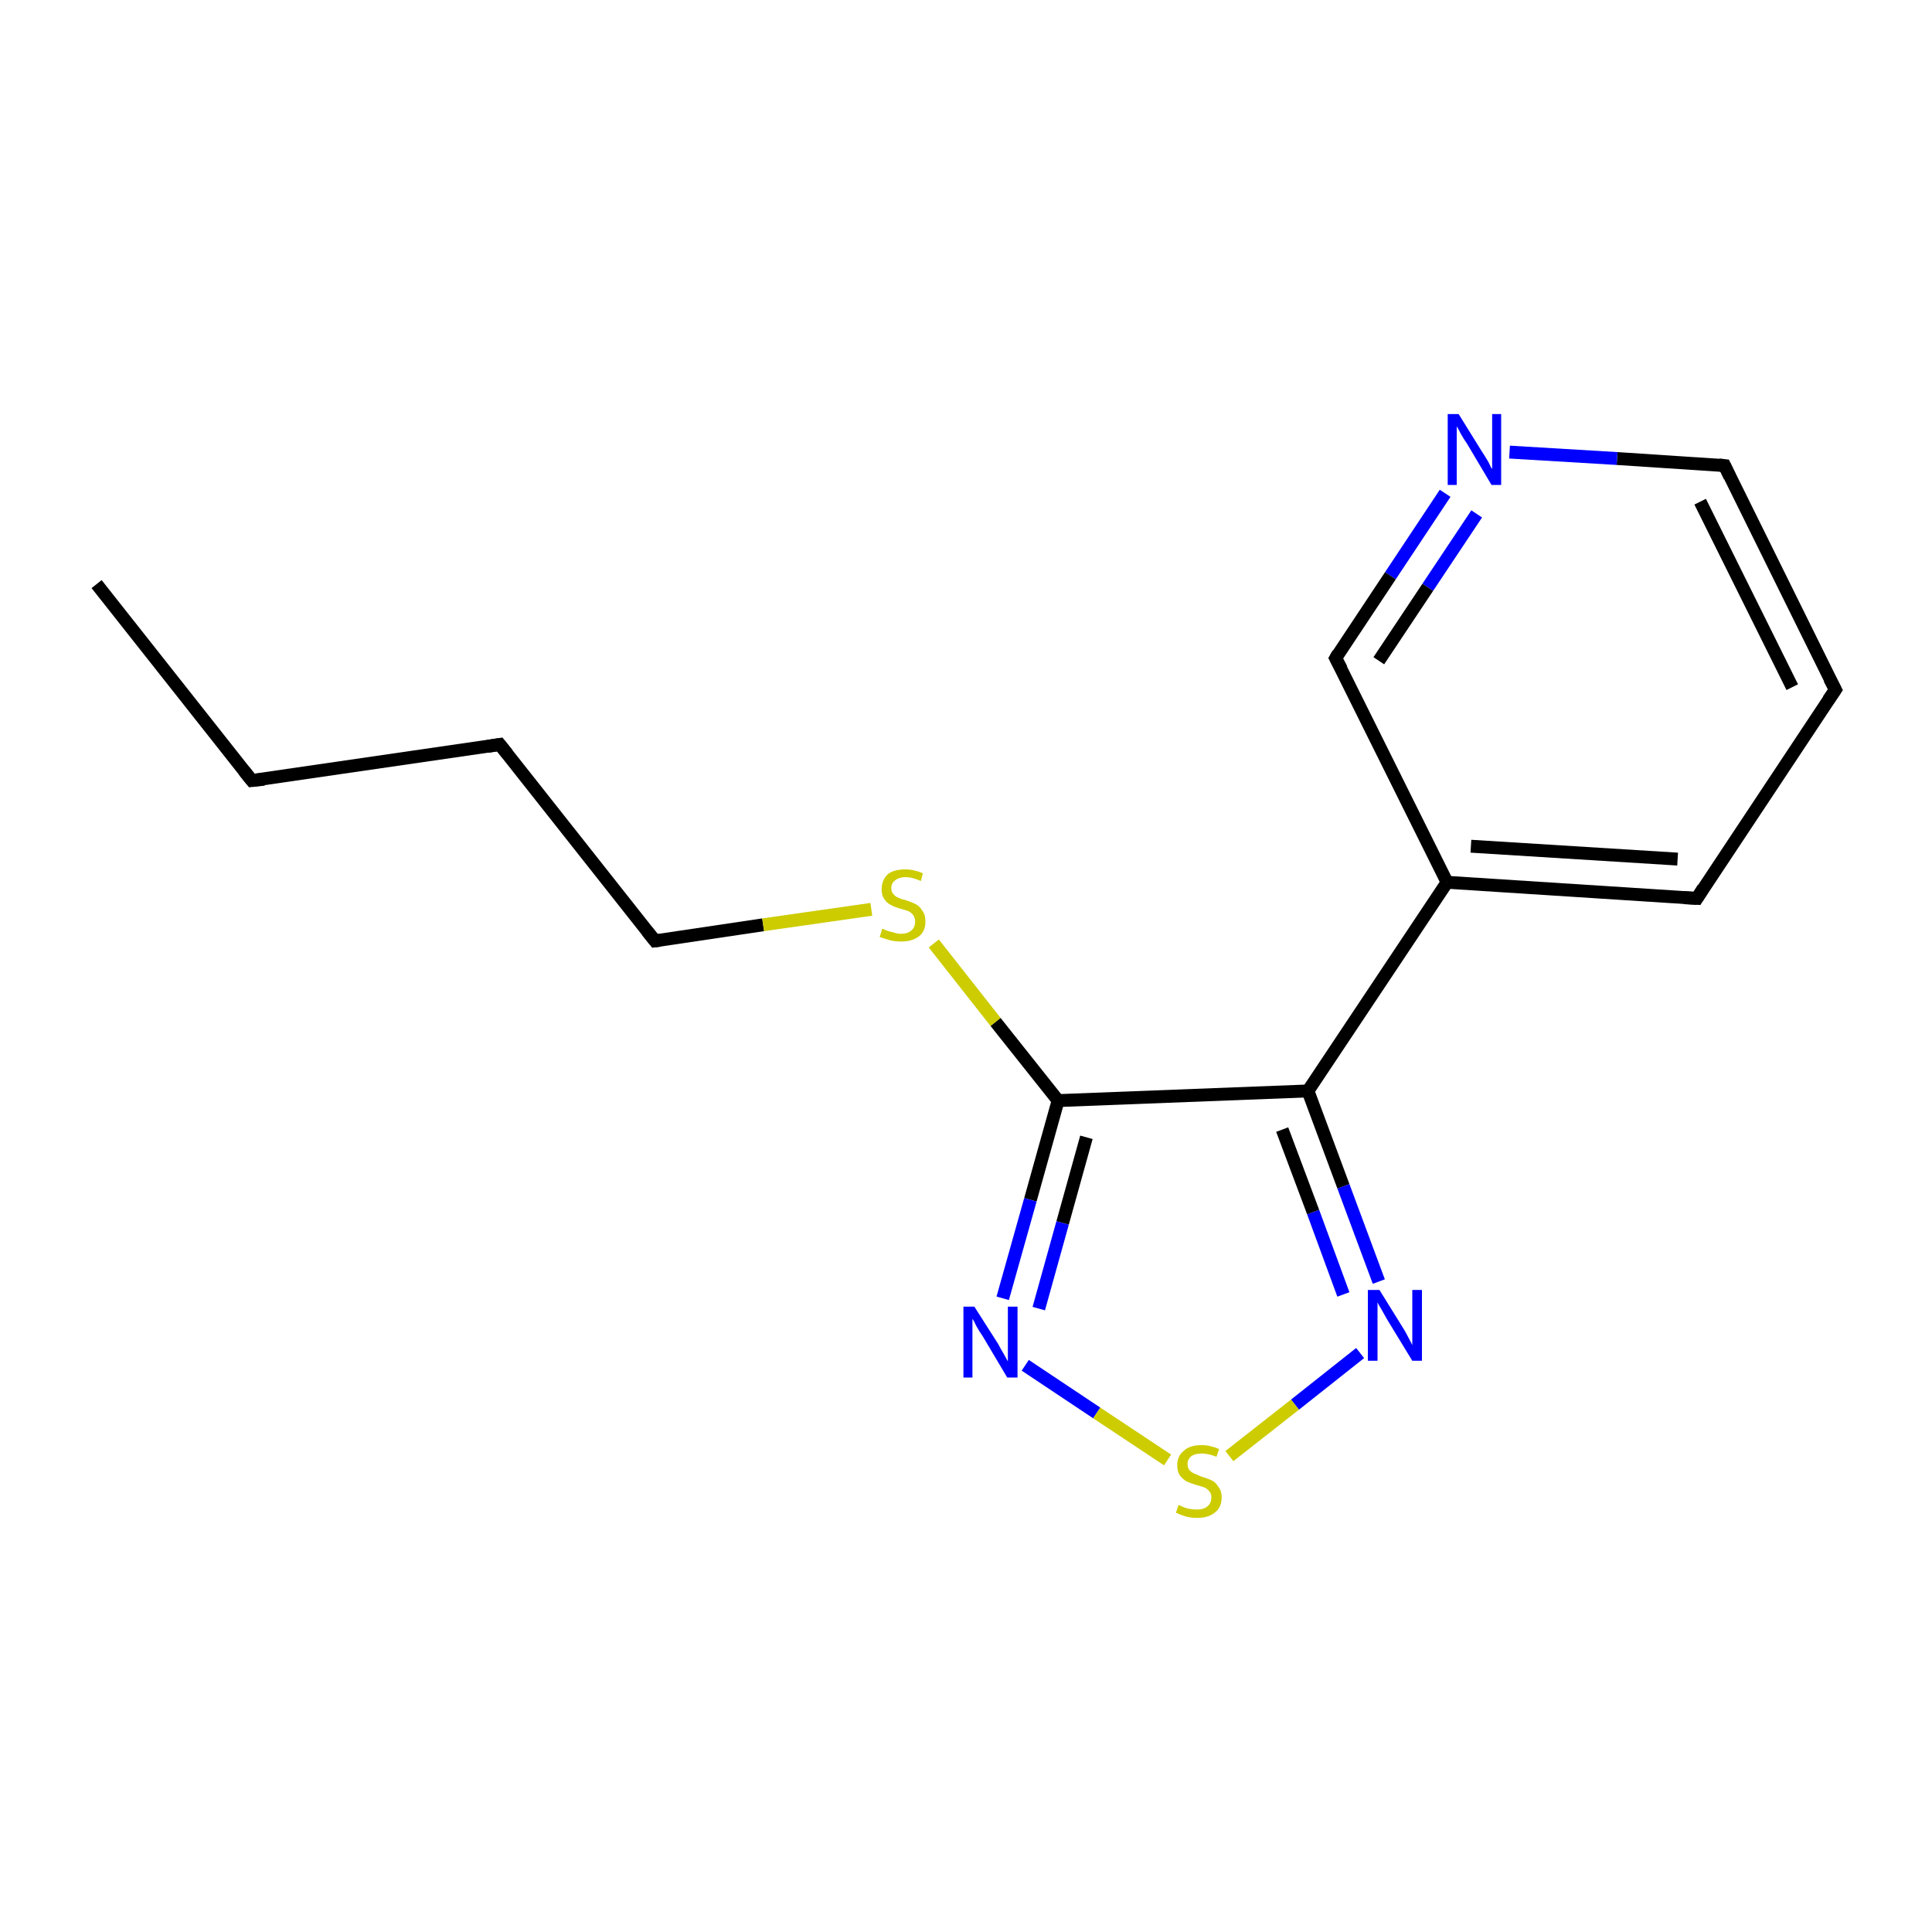<?xml version='1.0' encoding='iso-8859-1'?>
<svg version='1.1' baseProfile='full'
              xmlns='http://www.w3.org/2000/svg'
                      xmlns:rdkit='http://www.rdkit.org/xml'
                      xmlns:xlink='http://www.w3.org/1999/xlink'
                  xml:space='preserve'
width='300px' height='300px' viewBox='0 0 300 300'>
<!-- END OF HEADER -->
<rect style='opacity:1.0;fill:#FFFFFF;stroke:none' width='300.0' height='300.0' x='0.0' y='0.0'> </rect>
<path class='bond-0 atom-0 atom-1' d='M 15.0,90.7 L 39.1,121.2' style='fill:none;fill-rule:evenodd;stroke:#000000;stroke-width:2.0px;stroke-linecap:butt;stroke-linejoin:miter;stroke-opacity:1' />
<path class='bond-1 atom-1 atom-2' d='M 39.1,121.2 L 77.6,115.6' style='fill:none;fill-rule:evenodd;stroke:#000000;stroke-width:2.0px;stroke-linecap:butt;stroke-linejoin:miter;stroke-opacity:1' />
<path class='bond-2 atom-2 atom-3' d='M 77.6,115.6 L 101.7,146.1' style='fill:none;fill-rule:evenodd;stroke:#000000;stroke-width:2.0px;stroke-linecap:butt;stroke-linejoin:miter;stroke-opacity:1' />
<path class='bond-3 atom-3 atom-4' d='M 101.7,146.1 L 118.5,143.6' style='fill:none;fill-rule:evenodd;stroke:#000000;stroke-width:2.0px;stroke-linecap:butt;stroke-linejoin:miter;stroke-opacity:1' />
<path class='bond-3 atom-3 atom-4' d='M 118.5,143.6 L 135.3,141.2' style='fill:none;fill-rule:evenodd;stroke:#CCCC00;stroke-width:2.0px;stroke-linecap:butt;stroke-linejoin:miter;stroke-opacity:1' />
<path class='bond-4 atom-4 atom-5' d='M 145.0,146.5 L 154.6,158.7' style='fill:none;fill-rule:evenodd;stroke:#CCCC00;stroke-width:2.0px;stroke-linecap:butt;stroke-linejoin:miter;stroke-opacity:1' />
<path class='bond-4 atom-4 atom-5' d='M 154.6,158.7 L 164.3,170.9' style='fill:none;fill-rule:evenodd;stroke:#000000;stroke-width:2.0px;stroke-linecap:butt;stroke-linejoin:miter;stroke-opacity:1' />
<path class='bond-5 atom-5 atom-6' d='M 164.3,170.9 L 160.0,186.3' style='fill:none;fill-rule:evenodd;stroke:#000000;stroke-width:2.0px;stroke-linecap:butt;stroke-linejoin:miter;stroke-opacity:1' />
<path class='bond-5 atom-5 atom-6' d='M 160.0,186.3 L 155.7,201.6' style='fill:none;fill-rule:evenodd;stroke:#0000FF;stroke-width:2.0px;stroke-linecap:butt;stroke-linejoin:miter;stroke-opacity:1' />
<path class='bond-5 atom-5 atom-6' d='M 168.7,176.6 L 165.0,189.9' style='fill:none;fill-rule:evenodd;stroke:#000000;stroke-width:2.0px;stroke-linecap:butt;stroke-linejoin:miter;stroke-opacity:1' />
<path class='bond-5 atom-5 atom-6' d='M 165.0,189.9 L 161.3,203.2' style='fill:none;fill-rule:evenodd;stroke:#0000FF;stroke-width:2.0px;stroke-linecap:butt;stroke-linejoin:miter;stroke-opacity:1' />
<path class='bond-6 atom-6 atom-7' d='M 159.2,212.0 L 170.3,219.4' style='fill:none;fill-rule:evenodd;stroke:#0000FF;stroke-width:2.0px;stroke-linecap:butt;stroke-linejoin:miter;stroke-opacity:1' />
<path class='bond-6 atom-6 atom-7' d='M 170.3,219.4 L 181.3,226.7' style='fill:none;fill-rule:evenodd;stroke:#CCCC00;stroke-width:2.0px;stroke-linecap:butt;stroke-linejoin:miter;stroke-opacity:1' />
<path class='bond-7 atom-7 atom-8' d='M 190.9,226.1 L 201.1,218.1' style='fill:none;fill-rule:evenodd;stroke:#CCCC00;stroke-width:2.0px;stroke-linecap:butt;stroke-linejoin:miter;stroke-opacity:1' />
<path class='bond-7 atom-7 atom-8' d='M 201.1,218.1 L 211.2,210.1' style='fill:none;fill-rule:evenodd;stroke:#0000FF;stroke-width:2.0px;stroke-linecap:butt;stroke-linejoin:miter;stroke-opacity:1' />
<path class='bond-8 atom-8 atom-9' d='M 214.1,199.0 L 208.6,184.2' style='fill:none;fill-rule:evenodd;stroke:#0000FF;stroke-width:2.0px;stroke-linecap:butt;stroke-linejoin:miter;stroke-opacity:1' />
<path class='bond-8 atom-8 atom-9' d='M 208.6,184.2 L 203.1,169.4' style='fill:none;fill-rule:evenodd;stroke:#000000;stroke-width:2.0px;stroke-linecap:butt;stroke-linejoin:miter;stroke-opacity:1' />
<path class='bond-8 atom-8 atom-9' d='M 208.6,201.0 L 203.9,188.2' style='fill:none;fill-rule:evenodd;stroke:#0000FF;stroke-width:2.0px;stroke-linecap:butt;stroke-linejoin:miter;stroke-opacity:1' />
<path class='bond-8 atom-8 atom-9' d='M 203.9,188.2 L 199.1,175.4' style='fill:none;fill-rule:evenodd;stroke:#000000;stroke-width:2.0px;stroke-linecap:butt;stroke-linejoin:miter;stroke-opacity:1' />
<path class='bond-9 atom-9 atom-10' d='M 203.1,169.4 L 224.7,137.0' style='fill:none;fill-rule:evenodd;stroke:#000000;stroke-width:2.0px;stroke-linecap:butt;stroke-linejoin:miter;stroke-opacity:1' />
<path class='bond-10 atom-10 atom-11' d='M 224.7,137.0 L 263.5,139.5' style='fill:none;fill-rule:evenodd;stroke:#000000;stroke-width:2.0px;stroke-linecap:butt;stroke-linejoin:miter;stroke-opacity:1' />
<path class='bond-10 atom-10 atom-11' d='M 228.4,131.4 L 260.5,133.4' style='fill:none;fill-rule:evenodd;stroke:#000000;stroke-width:2.0px;stroke-linecap:butt;stroke-linejoin:miter;stroke-opacity:1' />
<path class='bond-11 atom-11 atom-12' d='M 263.5,139.5 L 285.0,107.1' style='fill:none;fill-rule:evenodd;stroke:#000000;stroke-width:2.0px;stroke-linecap:butt;stroke-linejoin:miter;stroke-opacity:1' />
<path class='bond-12 atom-12 atom-13' d='M 285.0,107.1 L 267.8,72.3' style='fill:none;fill-rule:evenodd;stroke:#000000;stroke-width:2.0px;stroke-linecap:butt;stroke-linejoin:miter;stroke-opacity:1' />
<path class='bond-12 atom-12 atom-13' d='M 278.3,106.7 L 264.0,77.9' style='fill:none;fill-rule:evenodd;stroke:#000000;stroke-width:2.0px;stroke-linecap:butt;stroke-linejoin:miter;stroke-opacity:1' />
<path class='bond-13 atom-13 atom-14' d='M 267.8,72.3 L 251.1,71.2' style='fill:none;fill-rule:evenodd;stroke:#000000;stroke-width:2.0px;stroke-linecap:butt;stroke-linejoin:miter;stroke-opacity:1' />
<path class='bond-13 atom-13 atom-14' d='M 251.1,71.2 L 234.4,70.2' style='fill:none;fill-rule:evenodd;stroke:#0000FF;stroke-width:2.0px;stroke-linecap:butt;stroke-linejoin:miter;stroke-opacity:1' />
<path class='bond-14 atom-14 atom-15' d='M 224.4,76.6 L 215.9,89.4' style='fill:none;fill-rule:evenodd;stroke:#0000FF;stroke-width:2.0px;stroke-linecap:butt;stroke-linejoin:miter;stroke-opacity:1' />
<path class='bond-14 atom-14 atom-15' d='M 215.9,89.4 L 207.4,102.2' style='fill:none;fill-rule:evenodd;stroke:#000000;stroke-width:2.0px;stroke-linecap:butt;stroke-linejoin:miter;stroke-opacity:1' />
<path class='bond-14 atom-14 atom-15' d='M 229.3,79.8 L 221.7,91.2' style='fill:none;fill-rule:evenodd;stroke:#0000FF;stroke-width:2.0px;stroke-linecap:butt;stroke-linejoin:miter;stroke-opacity:1' />
<path class='bond-14 atom-14 atom-15' d='M 221.7,91.2 L 214.1,102.6' style='fill:none;fill-rule:evenodd;stroke:#000000;stroke-width:2.0px;stroke-linecap:butt;stroke-linejoin:miter;stroke-opacity:1' />
<path class='bond-15 atom-9 atom-5' d='M 203.1,169.4 L 164.3,170.9' style='fill:none;fill-rule:evenodd;stroke:#000000;stroke-width:2.0px;stroke-linecap:butt;stroke-linejoin:miter;stroke-opacity:1' />
<path class='bond-16 atom-15 atom-10' d='M 207.4,102.2 L 224.7,137.0' style='fill:none;fill-rule:evenodd;stroke:#000000;stroke-width:2.0px;stroke-linecap:butt;stroke-linejoin:miter;stroke-opacity:1' />
<path d='M 37.9,119.7 L 39.1,121.2 L 41.0,121.0' style='fill:none;stroke:#000000;stroke-width:2.0px;stroke-linecap:butt;stroke-linejoin:miter;stroke-miterlimit:10;stroke-opacity:1;' />
<path d='M 75.7,115.9 L 77.6,115.6 L 78.8,117.1' style='fill:none;stroke:#000000;stroke-width:2.0px;stroke-linecap:butt;stroke-linejoin:miter;stroke-miterlimit:10;stroke-opacity:1;' />
<path d='M 100.5,144.6 L 101.7,146.1 L 102.5,146.0' style='fill:none;stroke:#000000;stroke-width:2.0px;stroke-linecap:butt;stroke-linejoin:miter;stroke-miterlimit:10;stroke-opacity:1;' />
<path d='M 261.5,139.4 L 263.5,139.5 L 264.5,137.9' style='fill:none;stroke:#000000;stroke-width:2.0px;stroke-linecap:butt;stroke-linejoin:miter;stroke-miterlimit:10;stroke-opacity:1;' />
<path d='M 283.9,108.7 L 285.0,107.1 L 284.1,105.4' style='fill:none;stroke:#000000;stroke-width:2.0px;stroke-linecap:butt;stroke-linejoin:miter;stroke-miterlimit:10;stroke-opacity:1;' />
<path d='M 268.6,74.0 L 267.8,72.3 L 266.9,72.2' style='fill:none;stroke:#000000;stroke-width:2.0px;stroke-linecap:butt;stroke-linejoin:miter;stroke-miterlimit:10;stroke-opacity:1;' />
<path d='M 207.8,101.5 L 207.4,102.2 L 208.3,103.9' style='fill:none;stroke:#000000;stroke-width:2.0px;stroke-linecap:butt;stroke-linejoin:miter;stroke-miterlimit:10;stroke-opacity:1;' />
<path class='atom-4' d='M 137.0 144.2
Q 137.2 144.3, 137.7 144.5
Q 138.2 144.7, 138.8 144.8
Q 139.3 145.0, 139.9 145.0
Q 140.9 145.0, 141.5 144.5
Q 142.1 144.0, 142.1 143.1
Q 142.1 142.5, 141.8 142.1
Q 141.5 141.7, 141.1 141.5
Q 140.6 141.3, 139.8 141.1
Q 138.8 140.8, 138.3 140.5
Q 137.7 140.2, 137.3 139.6
Q 136.9 139.0, 136.9 138.1
Q 136.9 136.7, 137.8 135.8
Q 138.7 135.0, 140.6 135.0
Q 141.9 135.0, 143.3 135.6
L 143.0 136.8
Q 141.6 136.2, 140.7 136.2
Q 139.6 136.2, 139.0 136.7
Q 138.4 137.1, 138.4 137.9
Q 138.4 138.5, 138.7 138.8
Q 139.0 139.2, 139.5 139.4
Q 139.9 139.6, 140.7 139.8
Q 141.6 140.1, 142.2 140.4
Q 142.8 140.7, 143.2 141.4
Q 143.7 142.0, 143.7 143.1
Q 143.7 144.6, 142.7 145.4
Q 141.6 146.2, 140.0 146.2
Q 139.0 146.2, 138.2 146.0
Q 137.5 145.8, 136.6 145.5
L 137.0 144.2
' fill='#CCCC00'/>
<path class='atom-6' d='M 151.3 202.9
L 155.0 208.7
Q 155.3 209.3, 155.9 210.3
Q 156.5 211.4, 156.5 211.4
L 156.5 202.9
L 158.0 202.9
L 158.0 213.9
L 156.4 213.9
L 152.6 207.5
Q 152.1 206.8, 151.6 205.9
Q 151.2 205.0, 151.0 204.8
L 151.0 213.9
L 149.6 213.9
L 149.6 202.9
L 151.3 202.9
' fill='#0000FF'/>
<path class='atom-7' d='M 183.0 233.7
Q 183.1 233.7, 183.7 234.0
Q 184.2 234.2, 184.7 234.3
Q 185.3 234.4, 185.9 234.4
Q 186.9 234.4, 187.5 233.9
Q 188.1 233.4, 188.1 232.5
Q 188.1 231.9, 187.8 231.6
Q 187.5 231.2, 187.1 231.0
Q 186.6 230.8, 185.8 230.6
Q 184.8 230.3, 184.2 230.0
Q 183.7 229.7, 183.2 229.1
Q 182.8 228.5, 182.8 227.5
Q 182.8 226.1, 183.8 225.3
Q 184.7 224.4, 186.6 224.4
Q 187.9 224.4, 189.3 225.0
L 188.9 226.2
Q 187.6 225.7, 186.6 225.7
Q 185.6 225.7, 185.0 226.1
Q 184.4 226.6, 184.4 227.3
Q 184.4 227.9, 184.7 228.3
Q 185.0 228.6, 185.4 228.8
Q 185.9 229.0, 186.6 229.3
Q 187.6 229.6, 188.2 229.9
Q 188.8 230.2, 189.2 230.9
Q 189.7 231.5, 189.7 232.5
Q 189.7 234.1, 188.6 234.9
Q 187.6 235.7, 185.9 235.7
Q 185.0 235.7, 184.2 235.5
Q 183.5 235.3, 182.6 234.9
L 183.0 233.7
' fill='#CCCC00'/>
<path class='atom-8' d='M 214.2 200.3
L 217.8 206.1
Q 218.2 206.7, 218.7 207.7
Q 219.3 208.8, 219.3 208.9
L 219.3 200.3
L 220.8 200.3
L 220.8 211.3
L 219.3 211.3
L 215.4 204.9
Q 215.0 204.2, 214.5 203.3
Q 214.0 202.5, 213.9 202.2
L 213.9 211.3
L 212.4 211.3
L 212.4 200.3
L 214.2 200.3
' fill='#0000FF'/>
<path class='atom-14' d='M 226.5 64.3
L 230.1 70.1
Q 230.5 70.7, 231.1 71.7
Q 231.6 72.8, 231.7 72.8
L 231.7 64.3
L 233.1 64.3
L 233.1 75.3
L 231.6 75.3
L 227.8 68.9
Q 227.3 68.2, 226.8 67.3
Q 226.4 66.5, 226.2 66.2
L 226.2 75.3
L 224.8 75.3
L 224.8 64.3
L 226.5 64.3
' fill='#0000FF'/>
</svg>
